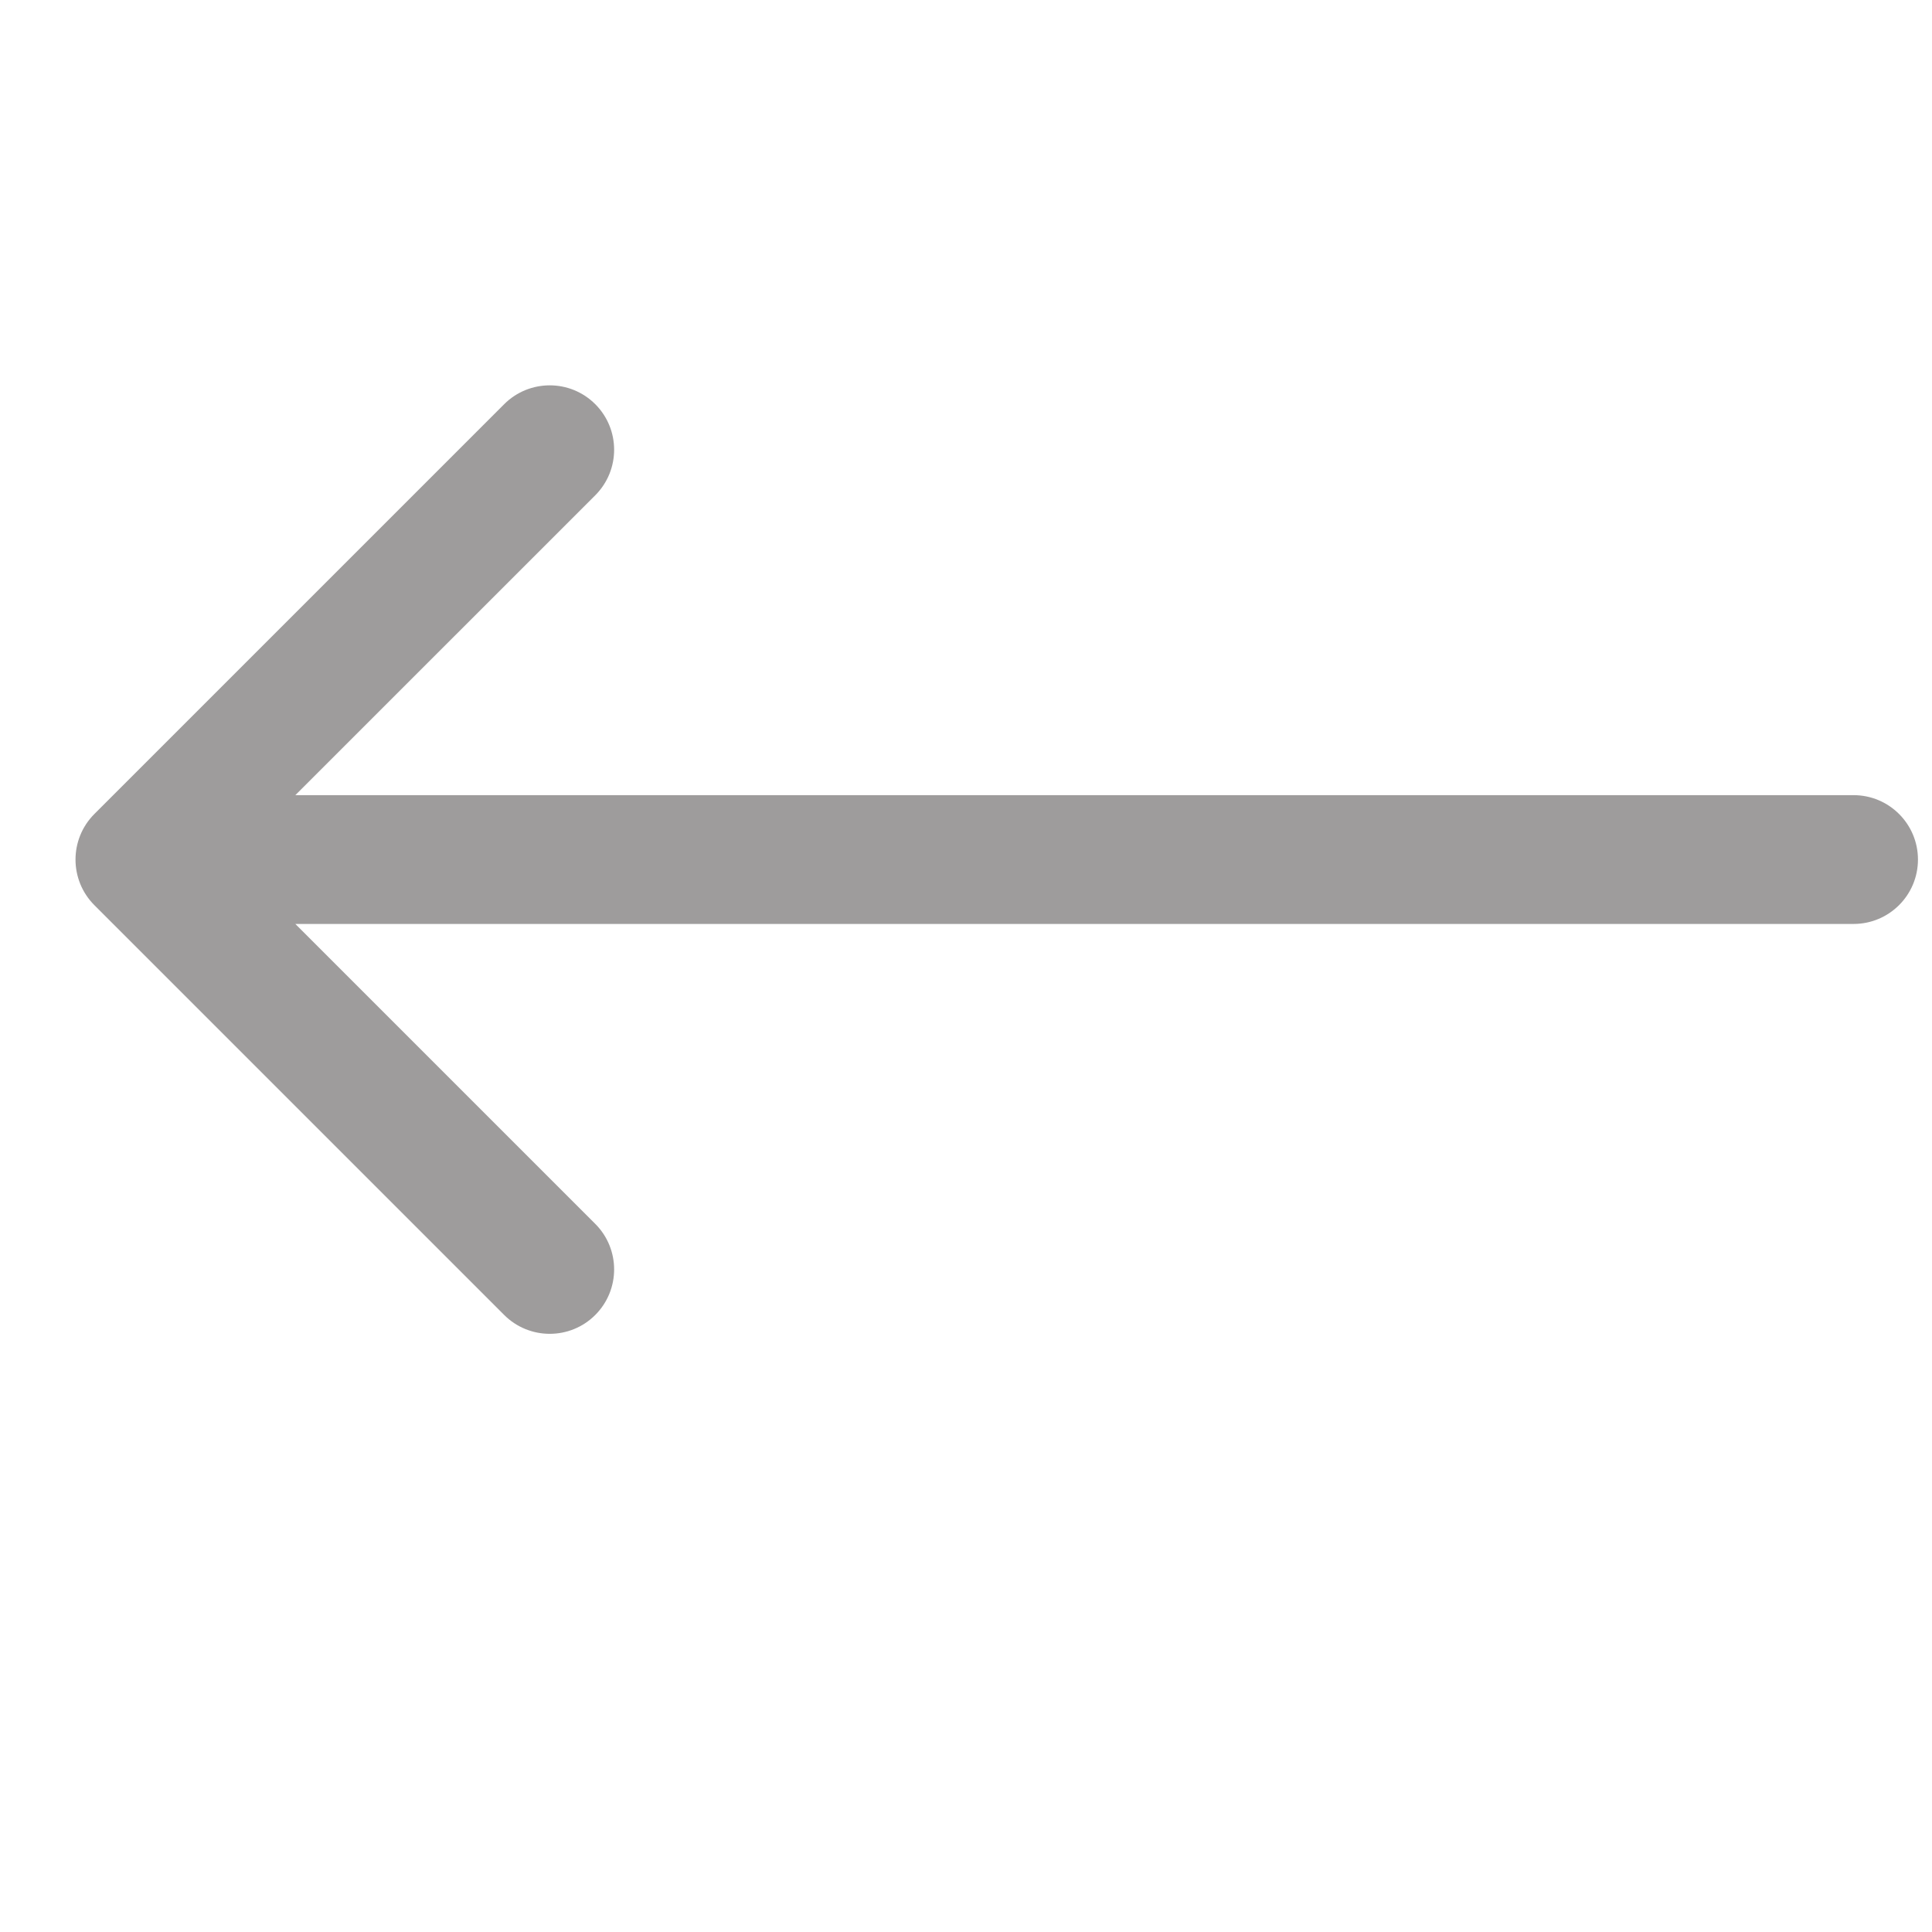 <svg width="30" height="30" viewBox="0 0 30 30" fill="none" xmlns="http://www.w3.org/2000/svg">
<g id="Icons">
<g id="Group 52">
<path id="Arrow 5" d="M28.782 14.347C29.334 14.347 29.782 13.9 29.782 13.347C29.782 12.795 29.334 12.347 28.782 12.347L28.782 14.347ZM1.465 12.64C1.075 13.031 1.075 13.664 1.465 14.055L7.829 20.419C8.22 20.809 8.853 20.809 9.243 20.419C9.634 20.028 9.634 19.395 9.243 19.004L3.586 13.347L9.243 7.691C9.634 7.3 9.634 6.667 9.243 6.276C8.853 5.886 8.22 5.886 7.829 6.276L1.465 12.64ZM28.782 12.347L2.172 12.347L2.172 14.347L28.782 14.347L28.782 12.347Z" fill="#9E9C9C"/>
</g>
</g>
</svg>
